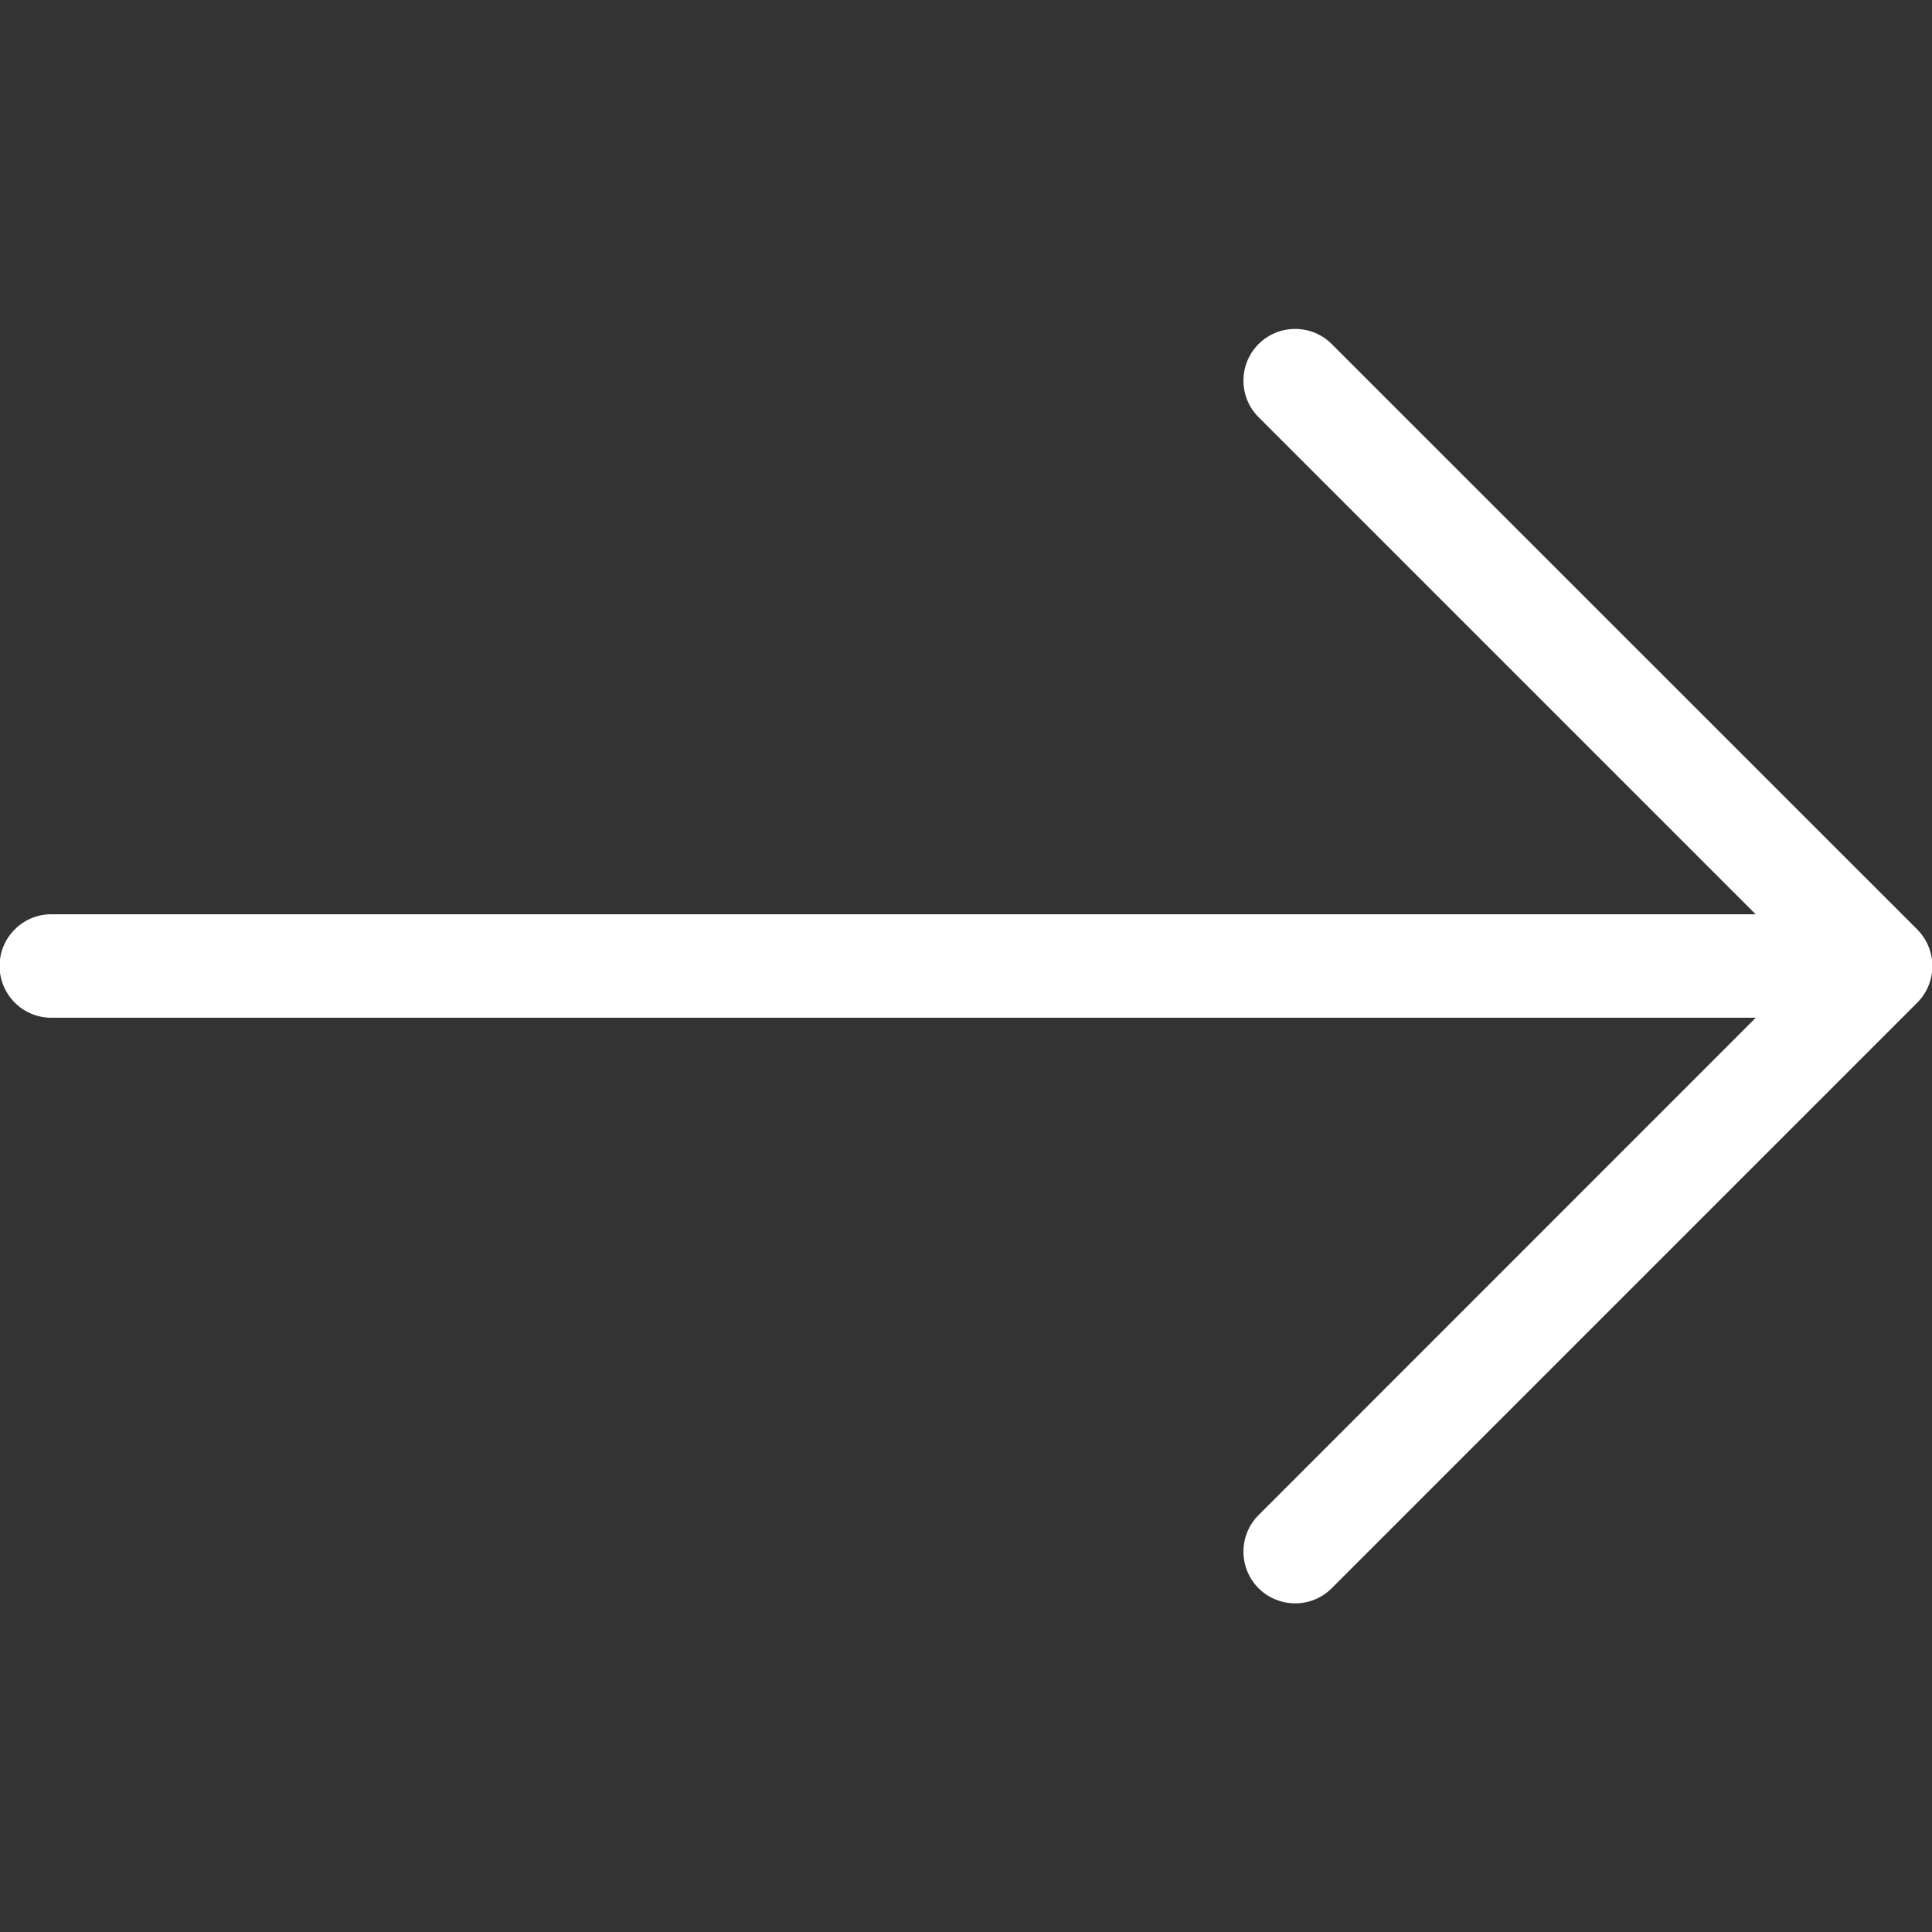 <svg width="14" height="14" viewBox="0 0 14 14" fill="none" xmlns="http://www.w3.org/2000/svg">
<rect x="0" y="0" width="14" height="14" fill="#333333" stroke="none"/>
<g clip-path="url(#clip0_3709_10942)">
<path d="M9.12 2.493C9.267 2.347 9.504 2.347 9.65 2.493L13.893 6.735C14.039 6.882 14.039 7.119 13.893 7.266L9.65 11.509C9.504 11.655 9.267 11.655 9.12 11.509C8.974 11.362 8.974 11.125 9.12 10.979L12.723 7.375H0.372C0.165 7.375 -0.003 7.207 -0.003 7C-0.003 6.793 0.165 6.625 0.372 6.625H12.722L9.12 3.023C8.974 2.877 8.974 2.64 9.12 2.493Z" fill="white"/>
</g>
<defs>
<clipPath id="clip0_3709_10942">
<rect width="14" height="14" fill="white"/>
</clipPath>
</defs>
</svg>
